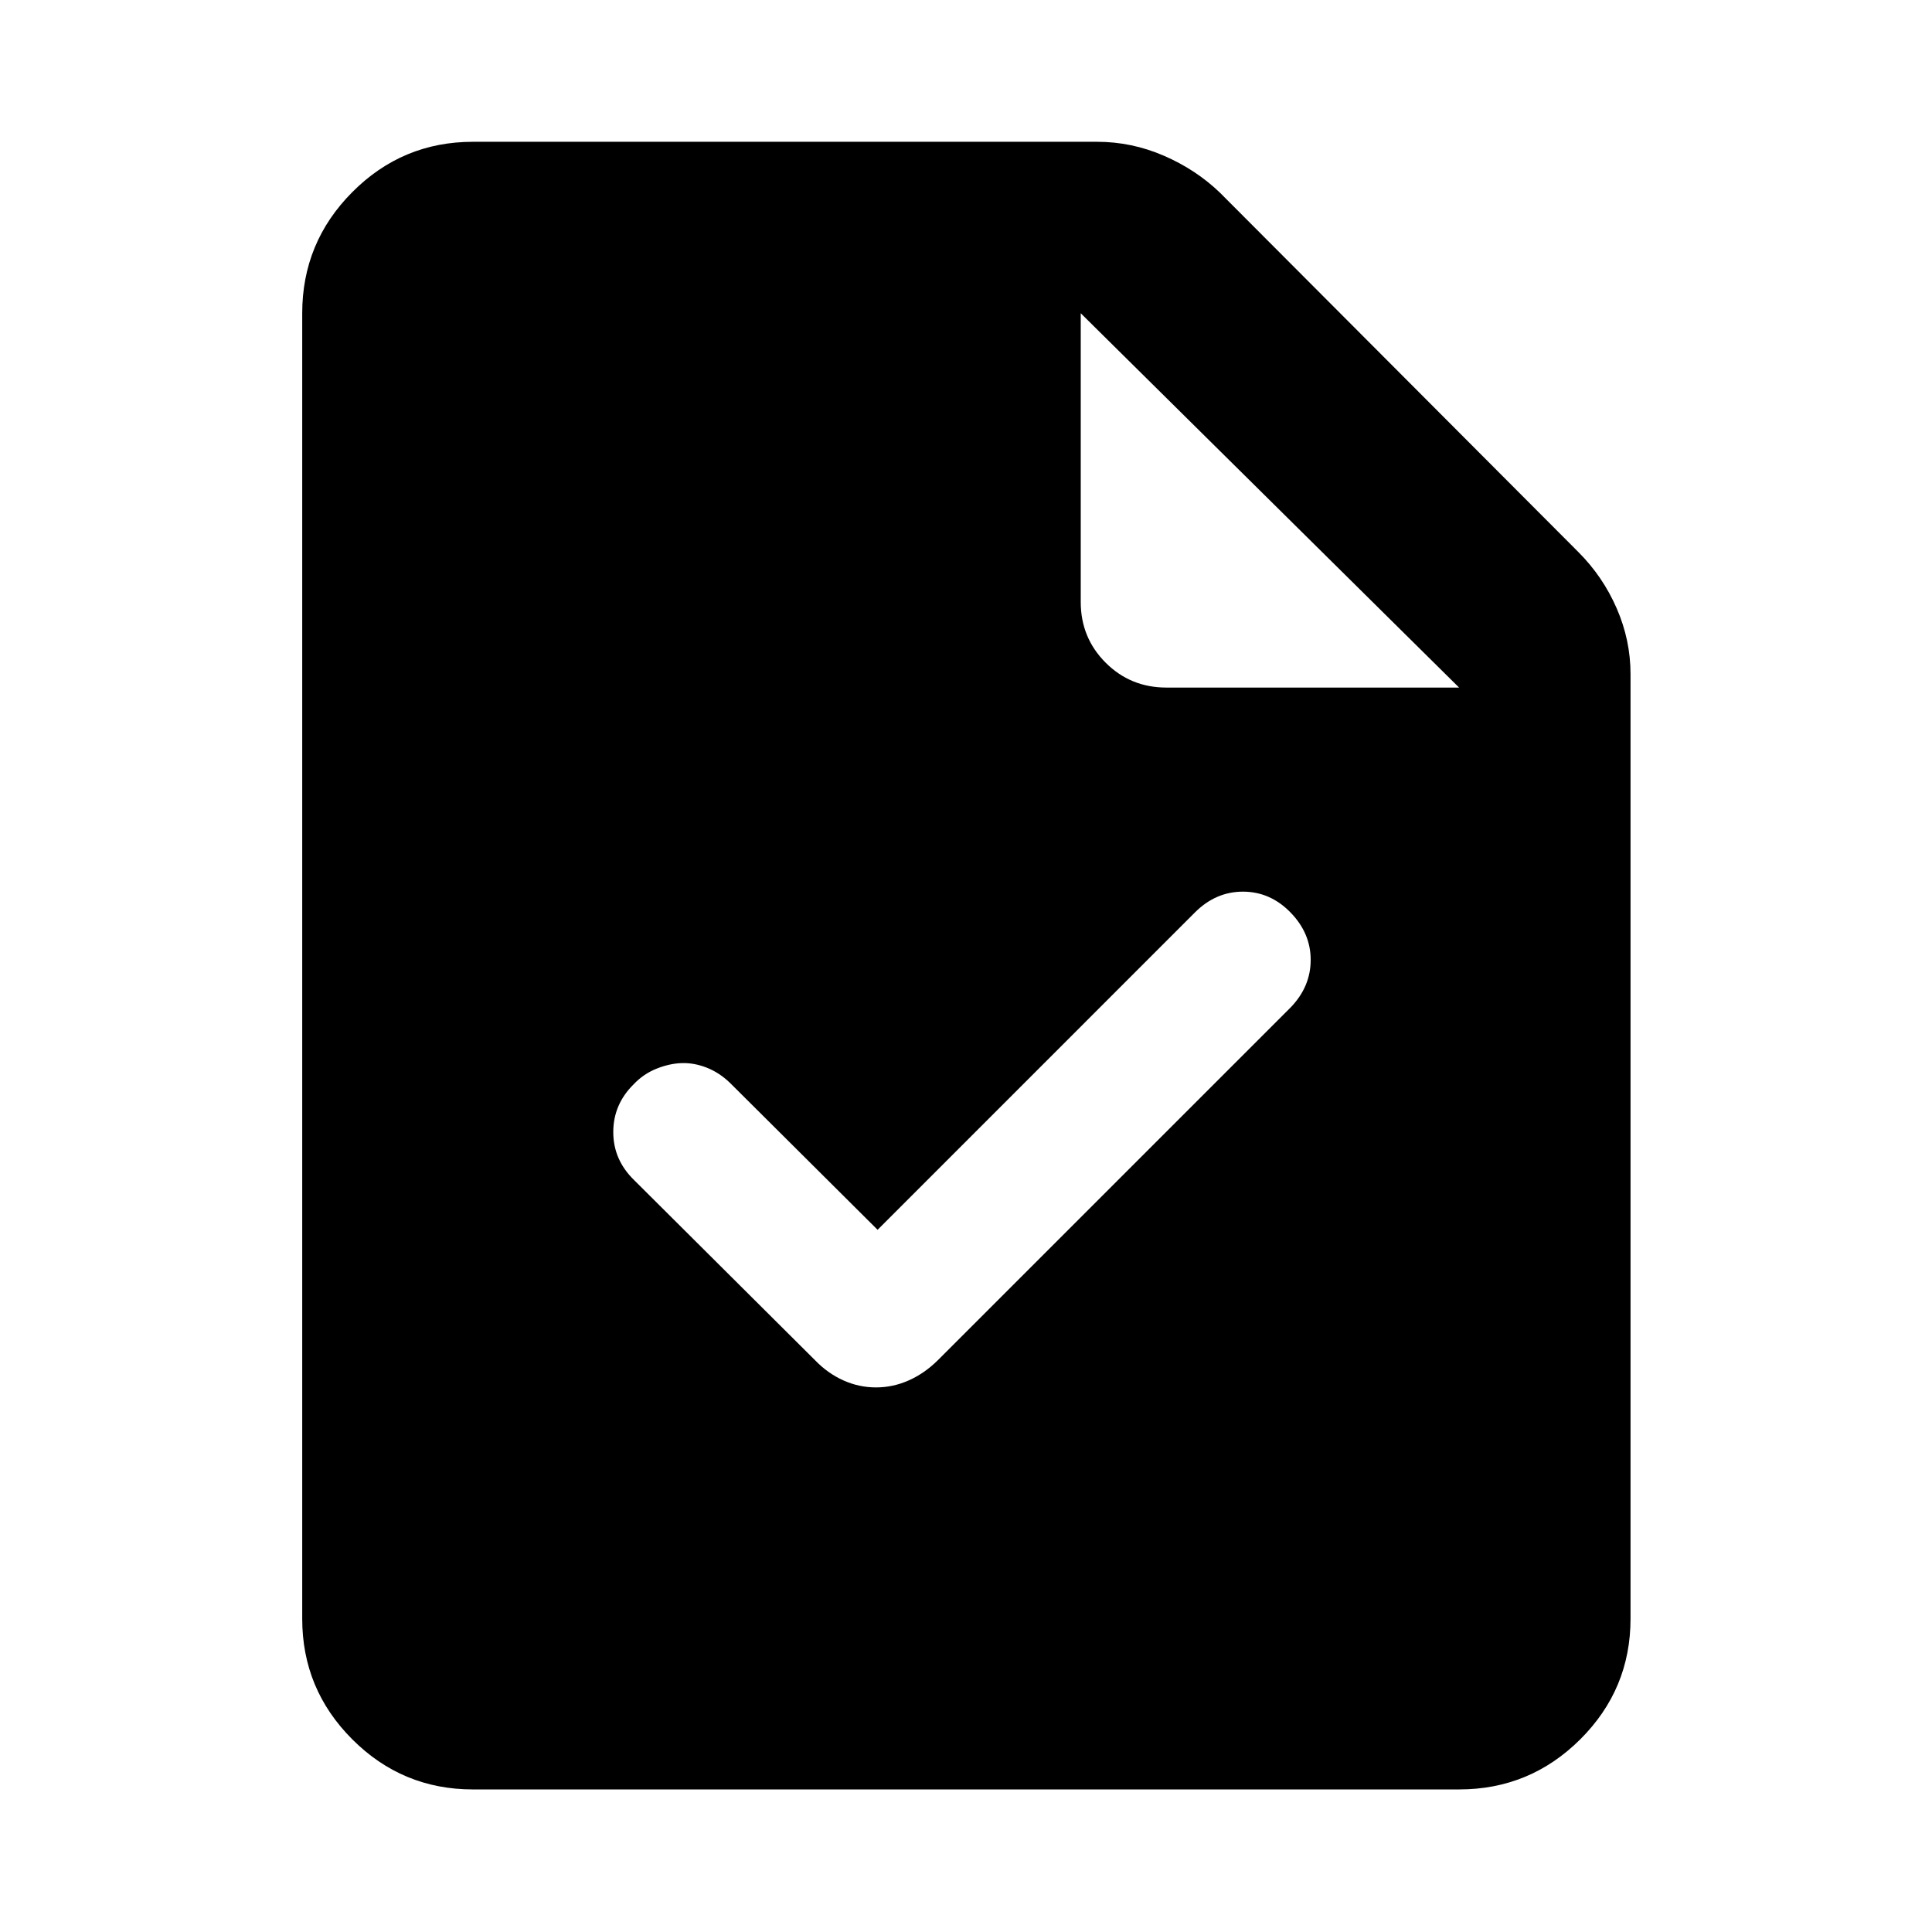 <svg xmlns="http://www.w3.org/2000/svg" height="40" viewBox="0 -960 960 960" width="40"><path d="M234.99-70.84q-35.05 0-59.93-24.88-24.89-24.89-24.89-59.93v-648.7q0-35.2 24.89-60.19 24.88-25 59.93-25h310.23q17.09 0 33.06 6.9 15.96 6.9 27.91 18.39l178.13 178.6q12.14 12.16 19.01 27.94 6.87 15.78 6.87 32.66v469.4q0 35.04-24.99 59.93-25 24.88-60.2 24.88H234.99Zm302.02-590.08q0 17.83 12.37 30.2 12.37 12.37 30.21 12.37h145.42l-188-186v143.43Zm-100.94 312-73.35-73.01q-5.3-5.11-11.56-7.56-6.26-2.45-12.38-2.26-6.12.19-12.59 2.79-6.47 2.59-11.33 7.74-10.13 9.98-10.13 23.76 0 13.78 10.39 23.88l89.94 89.54q6.22 6.45 14 9.95 7.77 3.49 16.22 3.49 8.44 0 16.28-3.49 7.85-3.5 14.37-9.95l175.42-175.41q9.92-10.3 9.92-23.59 0-13.3-10.06-23.6-10.07-10.3-23.6-10.3-13.53 0-23.86 10.33L436.07-348.92Z"/></svg>